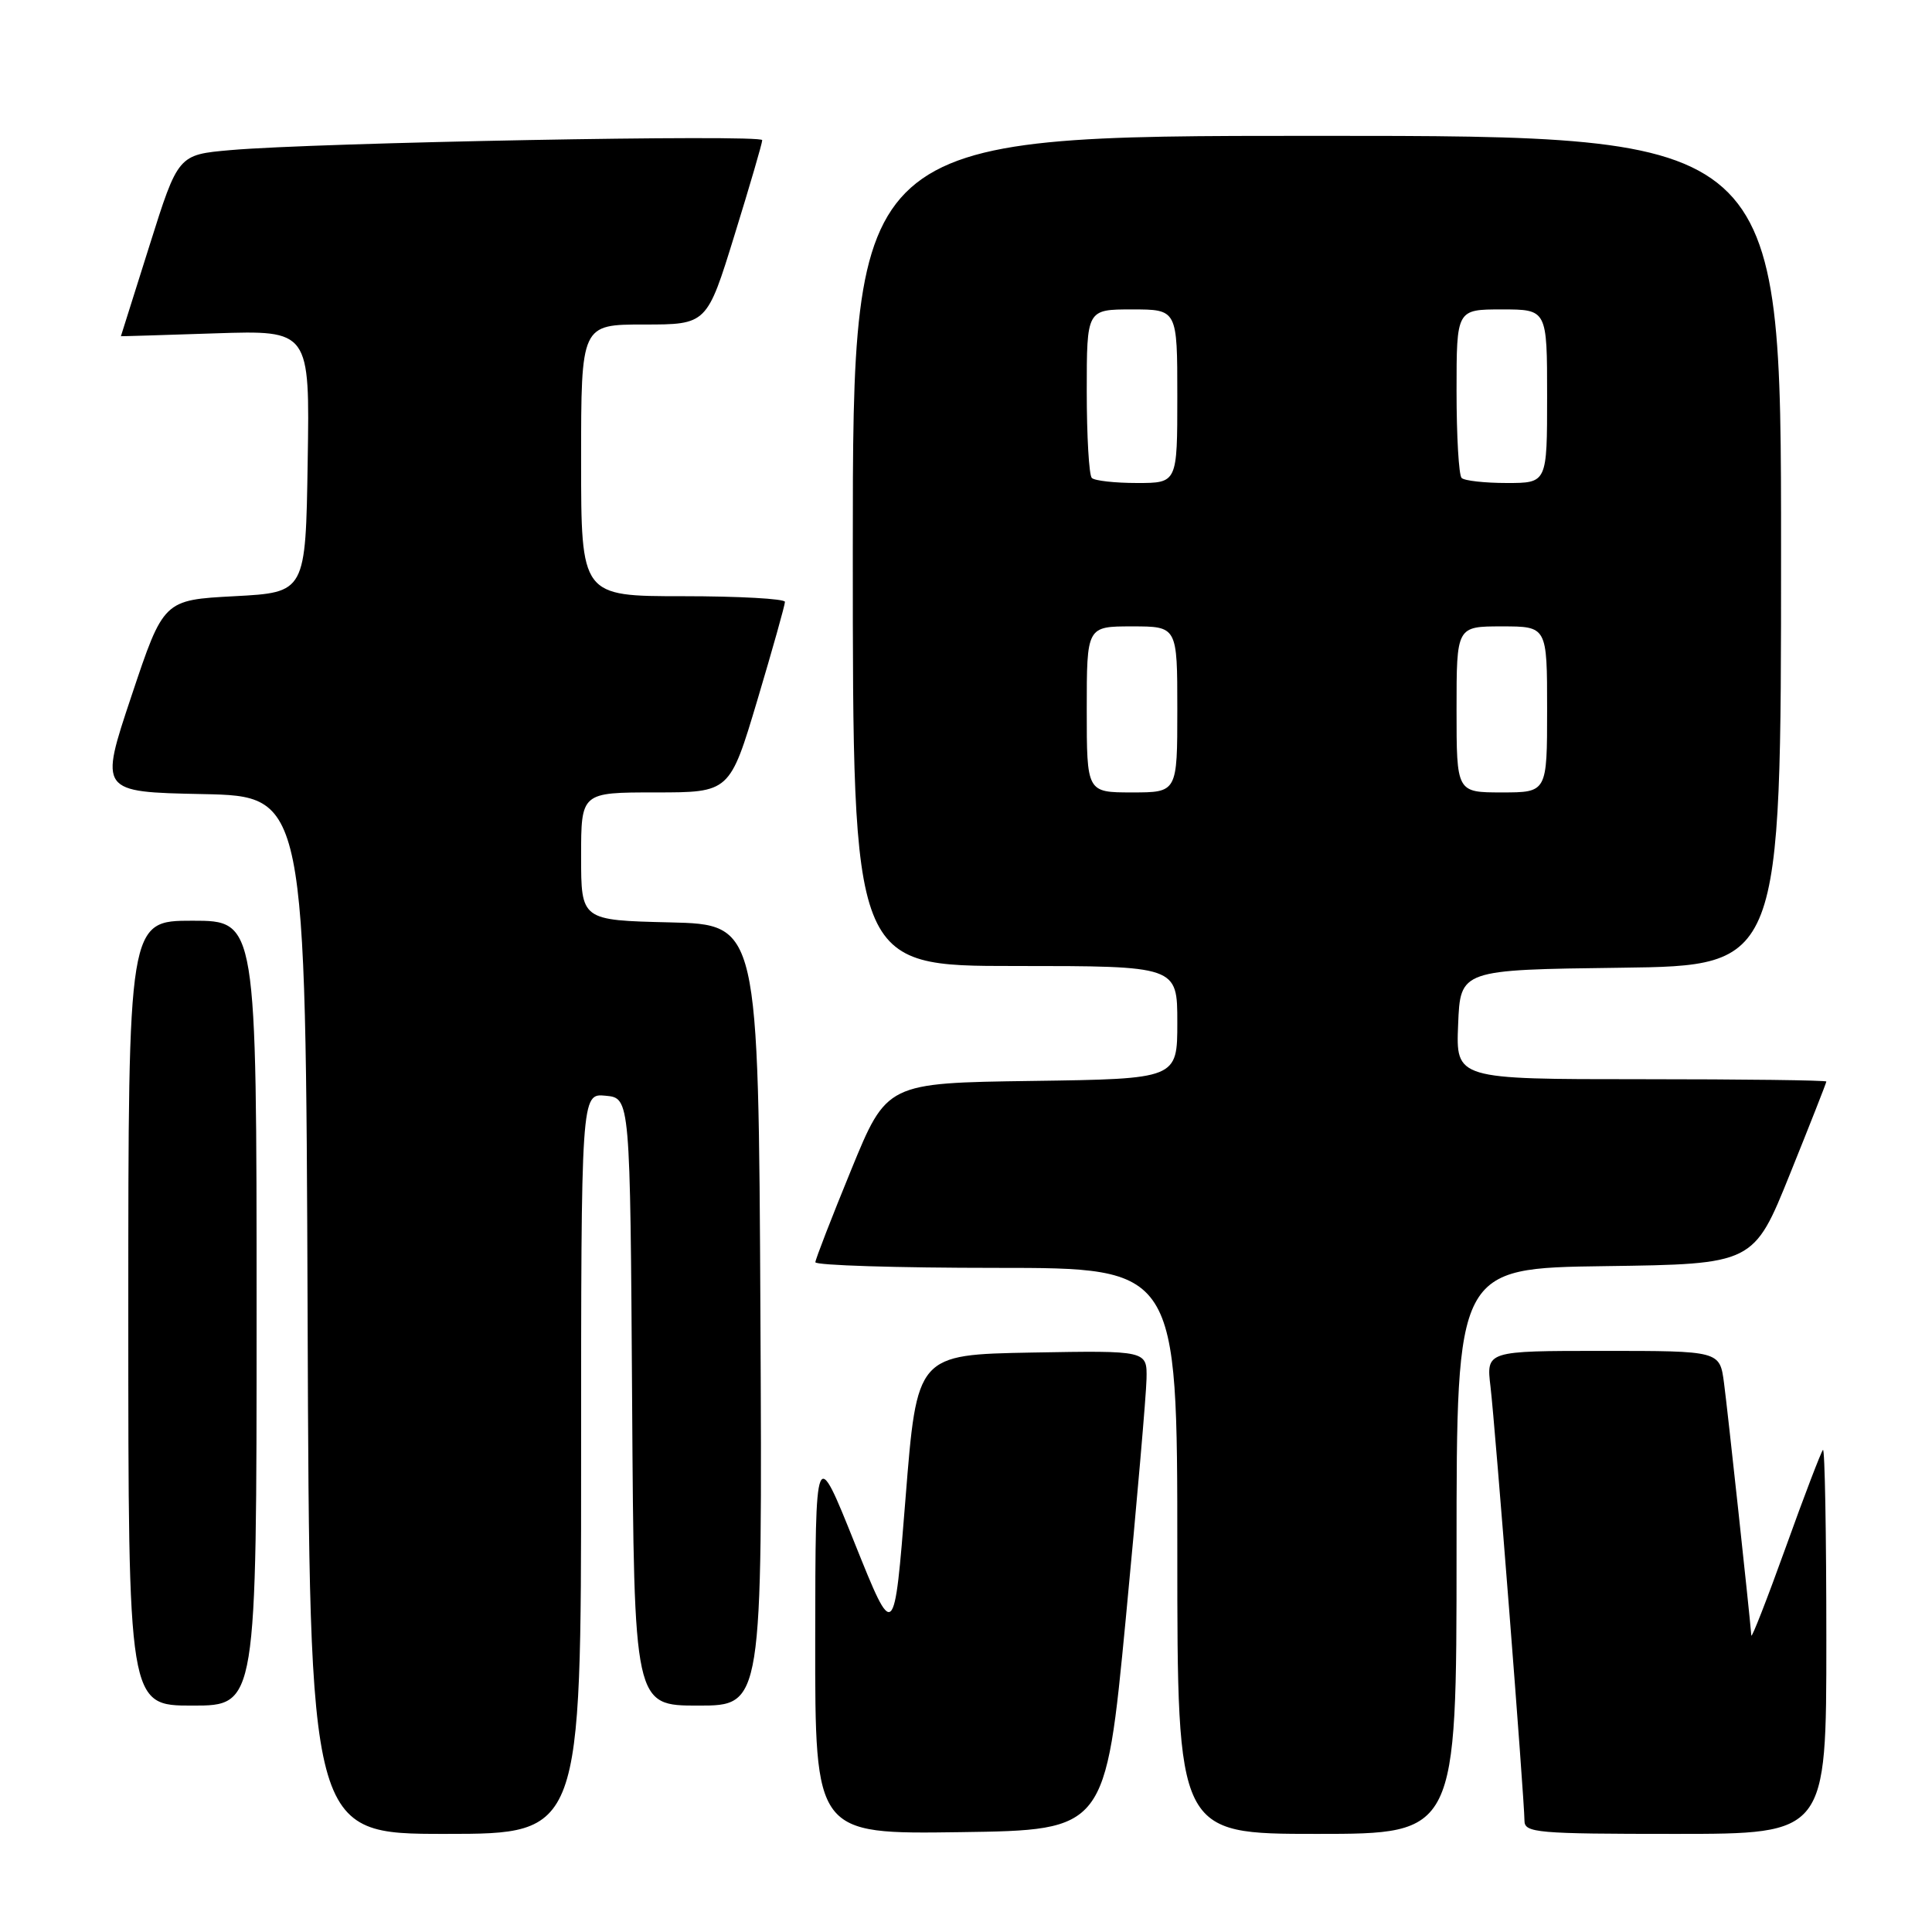 <?xml version="1.0" encoding="UTF-8" standalone="no"?>
<!DOCTYPE svg PUBLIC "-//W3C//DTD SVG 1.1//EN" "http://www.w3.org/Graphics/SVG/1.1/DTD/svg11.dtd" >
<svg xmlns="http://www.w3.org/2000/svg" xmlns:xlink="http://www.w3.org/1999/xlink" version="1.1" viewBox="0 0 256 256">
 <g >
 <path fill="currentColor"
d=" M 77.00 193.94 C 77.00 144.87 77.00 144.87 80.25 145.19 C 83.50 145.50 83.50 145.50 83.76 185.75 C 84.02 226.00 84.02 226.00 92.52 226.00 C 101.02 226.00 101.02 226.00 100.76 174.25 C 100.50 122.50 100.50 122.50 88.75 122.22 C 77.00 121.94 77.00 121.94 77.00 113.47 C 77.00 105.00 77.00 105.00 86.85 105.00 C 96.70 105.00 96.70 105.00 100.36 92.75 C 102.37 86.01 104.01 80.16 104.01 79.75 C 104.00 79.34 97.92 79.00 90.50 79.00 C 77.00 79.00 77.00 79.00 77.00 61.00 C 77.00 43.00 77.00 43.00 85.33 43.00 C 93.67 43.00 93.67 43.00 97.33 31.14 C 99.35 24.62 101.00 18.96 101.00 18.57 C 101.00 17.78 41.86 18.89 30.55 19.89 C 23.60 20.50 23.60 20.50 19.82 32.50 C 17.73 39.10 16.03 44.52 16.02 44.55 C 16.01 44.57 21.64 44.40 28.52 44.17 C 41.05 43.76 41.05 43.76 40.77 61.13 C 40.50 78.50 40.50 78.50 31.08 79.00 C 21.67 79.50 21.67 79.50 17.42 92.22 C 13.17 104.94 13.17 104.94 26.83 105.22 C 40.50 105.50 40.50 105.50 40.76 174.25 C 41.01 243.00 41.01 243.00 59.01 243.00 C 77.00 243.00 77.00 243.00 77.00 193.94 Z  M 149.17 214.50 C 150.64 199.10 151.88 184.80 151.92 182.72 C 152.00 178.95 152.00 178.95 136.75 179.22 C 121.50 179.50 121.50 179.50 119.99 198.50 C 118.48 217.50 118.48 217.50 113.26 204.50 C 108.05 191.50 108.05 191.50 108.02 217.27 C 108.00 243.04 108.00 243.04 127.24 242.77 C 146.48 242.50 146.48 242.50 149.17 214.50 Z  M 193.00 205.52 C 193.00 168.04 193.00 168.04 212.68 167.77 C 232.37 167.50 232.37 167.50 237.18 155.56 C 239.83 148.99 242.00 143.48 242.00 143.31 C 242.00 143.14 230.96 143.00 217.46 143.00 C 192.91 143.00 192.91 143.00 193.21 135.75 C 193.50 128.50 193.50 128.50 214.75 128.23 C 236.00 127.96 236.00 127.96 236.00 72.98 C 236.00 18.00 236.00 18.00 174.50 18.00 C 113.00 18.00 113.00 18.00 113.00 73.00 C 113.00 128.00 113.00 128.00 134.50 128.00 C 156.00 128.00 156.00 128.00 156.00 135.48 C 156.00 142.96 156.00 142.96 136.75 143.23 C 117.50 143.50 117.50 143.50 112.79 155.00 C 110.20 161.32 108.06 166.84 108.04 167.25 C 108.02 167.66 118.80 168.00 132.00 168.00 C 156.00 168.00 156.00 168.00 156.00 205.50 C 156.00 243.00 156.00 243.00 174.50 243.00 C 193.00 243.00 193.00 243.00 193.00 205.52 Z  M 242.00 217.33 C 242.00 203.22 241.80 191.87 241.55 192.12 C 241.31 192.36 239.08 198.17 236.62 205.03 C 234.15 211.89 232.10 217.14 232.06 216.71 C 231.81 213.61 228.90 186.67 228.44 183.25 C 227.88 179.00 227.88 179.00 212.40 179.00 C 196.93 179.00 196.93 179.00 197.50 183.75 C 198.12 188.94 201.99 238.42 202.00 241.25 C 202.00 242.86 203.62 243.00 222.00 243.00 C 242.00 243.00 242.00 243.00 242.00 217.33 Z  M 34.00 174.00 C 34.00 122.00 34.00 122.00 25.50 122.00 C 17.00 122.00 17.00 122.00 17.00 174.00 C 17.00 226.00 17.00 226.00 25.50 226.00 C 34.00 226.00 34.00 226.00 34.00 174.00 Z  M 144.00 94.00 C 144.00 83.00 144.00 83.00 150.00 83.00 C 156.00 83.00 156.00 83.00 156.00 94.00 C 156.00 105.00 156.00 105.00 150.00 105.00 C 144.00 105.00 144.00 105.00 144.00 94.00 Z  M 193.00 94.00 C 193.00 83.00 193.00 83.00 199.00 83.00 C 205.00 83.00 205.00 83.00 205.00 94.00 C 205.00 105.00 205.00 105.00 199.00 105.00 C 193.00 105.00 193.00 105.00 193.00 94.00 Z  M 144.67 63.33 C 144.30 62.97 144.00 57.79 144.00 51.83 C 144.00 41.00 144.00 41.00 150.00 41.00 C 156.00 41.00 156.00 41.00 156.00 52.50 C 156.00 64.00 156.00 64.00 150.67 64.00 C 147.73 64.00 145.03 63.70 144.67 63.33 Z  M 193.67 63.33 C 193.30 62.97 193.00 57.79 193.00 51.83 C 193.00 41.00 193.00 41.00 199.00 41.00 C 205.00 41.00 205.00 41.00 205.00 52.50 C 205.00 64.00 205.00 64.00 199.67 64.00 C 196.73 64.00 194.03 63.70 193.67 63.33 Z "/>
</g>
</svg>